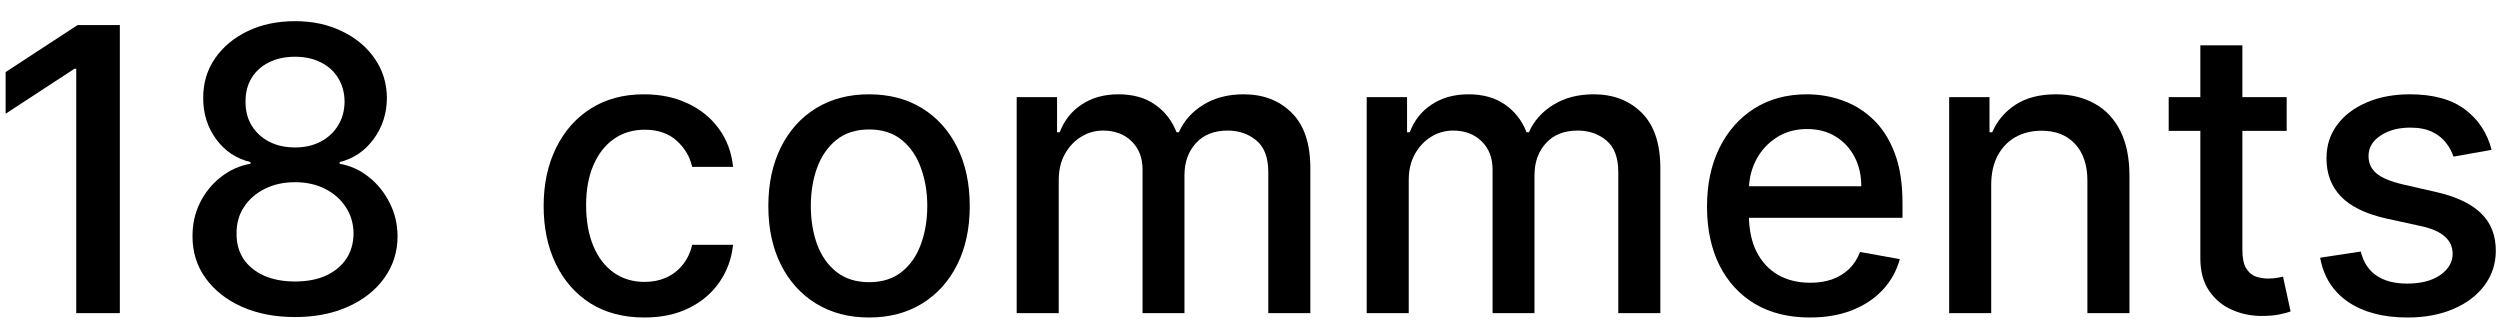 <svg width="101" height="13" viewBox="0 0 101 13" fill="none" xmlns="http://www.w3.org/2000/svg">
<path d="M100.661 6.054L99.121 6.327C99.056 6.13 98.954 5.942 98.814 5.764C98.678 5.586 98.492 5.44 98.257 5.327C98.022 5.213 97.729 5.156 97.376 5.156C96.895 5.156 96.494 5.264 96.172 5.48C95.85 5.692 95.689 5.967 95.689 6.304C95.689 6.596 95.797 6.83 96.013 7.008C96.229 7.186 96.577 7.332 97.058 7.446L98.445 7.764C99.248 7.95 99.846 8.236 100.24 8.622C100.634 9.008 100.831 9.51 100.831 10.128C100.831 10.65 100.679 11.116 100.376 11.525C100.077 11.931 99.659 12.249 99.121 12.48C98.587 12.711 97.967 12.827 97.263 12.827C96.285 12.827 95.488 12.618 94.871 12.202C94.253 11.781 93.874 11.185 93.734 10.412L95.376 10.162C95.479 10.59 95.689 10.914 96.007 11.133C96.325 11.349 96.74 11.457 97.251 11.457C97.808 11.457 98.253 11.342 98.587 11.111C98.92 10.876 99.087 10.59 99.087 10.253C99.087 9.98 98.984 9.751 98.78 9.565C98.579 9.38 98.27 9.239 97.854 9.145L96.376 8.821C95.562 8.635 94.96 8.34 94.57 7.935C94.183 7.529 93.99 7.016 93.99 6.395C93.99 5.88 94.134 5.429 94.422 5.043C94.71 4.656 95.108 4.355 95.615 4.139C96.123 3.919 96.704 3.81 97.359 3.81C98.303 3.81 99.045 4.014 99.587 4.423C100.128 4.829 100.486 5.372 100.661 6.054Z" fill="black"/>
<path d="M92.382 3.923V5.287H87.615V3.923H92.382ZM88.894 1.832H90.592V10.088C90.592 10.418 90.642 10.666 90.74 10.832C90.839 10.995 90.966 11.107 91.121 11.168C91.28 11.224 91.452 11.253 91.638 11.253C91.774 11.253 91.894 11.243 91.996 11.224C92.098 11.205 92.178 11.19 92.234 11.179L92.541 12.582C92.443 12.62 92.303 12.658 92.121 12.696C91.939 12.738 91.712 12.76 91.439 12.764C90.992 12.772 90.575 12.692 90.189 12.525C89.803 12.359 89.49 12.101 89.251 11.753C89.013 11.404 88.894 10.967 88.894 10.44V1.832Z" fill="black"/>
<path d="M80.445 7.469V12.65H78.746V3.923H80.376V5.344H80.484C80.685 4.882 80.999 4.51 81.427 4.23C81.859 3.95 82.403 3.81 83.058 3.81C83.653 3.81 84.174 3.935 84.621 4.185C85.068 4.431 85.414 4.798 85.66 5.287C85.907 5.775 86.03 6.38 86.03 7.099V12.65H84.331V7.304C84.331 6.671 84.166 6.177 83.837 5.821C83.507 5.461 83.054 5.281 82.479 5.281C82.085 5.281 81.734 5.366 81.427 5.537C81.124 5.707 80.884 5.957 80.706 6.287C80.532 6.613 80.445 7.007 80.445 7.469Z" fill="black"/>
<path d="M73.117 12.827C72.257 12.827 71.516 12.643 70.895 12.275C70.278 11.904 69.8 11.383 69.463 10.713C69.13 10.039 68.963 9.249 68.963 8.344C68.963 7.45 69.13 6.662 69.463 5.98C69.8 5.298 70.27 4.766 70.872 4.383C71.478 4.001 72.187 3.81 72.997 3.81C73.49 3.81 73.967 3.891 74.429 4.054C74.891 4.217 75.306 4.472 75.673 4.821C76.041 5.169 76.331 5.622 76.543 6.179C76.755 6.732 76.861 7.404 76.861 8.196V8.798H69.923V7.525H75.196C75.196 7.079 75.105 6.683 74.923 6.338C74.742 5.989 74.486 5.715 74.156 5.514C73.831 5.313 73.448 5.213 73.009 5.213C72.531 5.213 72.115 5.33 71.759 5.565C71.406 5.796 71.134 6.099 70.94 6.474C70.751 6.846 70.656 7.249 70.656 7.685V8.679C70.656 9.262 70.759 9.758 70.963 10.168C71.171 10.577 71.461 10.889 71.832 11.105C72.204 11.317 72.637 11.423 73.134 11.423C73.456 11.423 73.749 11.378 74.014 11.287C74.279 11.192 74.509 11.052 74.702 10.866C74.895 10.681 75.043 10.452 75.145 10.179L76.753 10.469C76.624 10.942 76.393 11.357 76.06 11.713C75.73 12.065 75.315 12.34 74.815 12.537C74.319 12.73 73.753 12.827 73.117 12.827Z" fill="black"/>
<path d="M55.215 12.65V3.923H56.845V5.344H56.953C57.135 4.863 57.432 4.488 57.845 4.219C58.258 3.946 58.752 3.81 59.328 3.81C59.911 3.81 60.4 3.946 60.794 4.219C61.192 4.491 61.485 4.866 61.675 5.344H61.766C61.974 4.878 62.305 4.507 62.76 4.23C63.215 3.95 63.756 3.81 64.385 3.81C65.177 3.81 65.822 4.058 66.322 4.554C66.826 5.05 67.078 5.798 67.078 6.798V12.65H65.379V6.957C65.379 6.366 65.218 5.938 64.896 5.673C64.574 5.408 64.19 5.275 63.743 5.275C63.19 5.275 62.76 5.446 62.453 5.787C62.146 6.124 61.993 6.558 61.993 7.088V12.65H60.3V6.849C60.3 6.376 60.152 5.995 59.856 5.707C59.561 5.419 59.177 5.275 58.703 5.275C58.381 5.275 58.084 5.361 57.811 5.531C57.542 5.698 57.324 5.931 57.158 6.23C56.995 6.529 56.913 6.876 56.913 7.27V12.65H55.215Z" fill="black"/>
<path d="M41.074 12.65V3.923H42.705V5.344H42.812C42.994 4.863 43.292 4.488 43.705 4.219C44.117 3.946 44.612 3.81 45.188 3.81C45.771 3.81 46.26 3.946 46.653 4.219C47.051 4.491 47.345 4.866 47.534 5.344H47.625C47.833 4.878 48.165 4.507 48.619 4.23C49.074 3.95 49.615 3.81 50.244 3.81C51.036 3.81 51.682 4.058 52.182 4.554C52.686 5.05 52.938 5.798 52.938 6.798V12.65H51.239V6.957C51.239 6.366 51.078 5.938 50.756 5.673C50.434 5.408 50.049 5.275 49.602 5.275C49.049 5.275 48.619 5.446 48.312 5.787C48.006 6.124 47.852 6.558 47.852 7.088V12.65H46.159V6.849C46.159 6.376 46.011 5.995 45.716 5.707C45.42 5.419 45.036 5.275 44.562 5.275C44.24 5.275 43.943 5.361 43.67 5.531C43.401 5.698 43.184 5.931 43.017 6.23C42.854 6.529 42.773 6.876 42.773 7.27V12.65H41.074Z" fill="black"/>
<path d="M35.109 12.827C34.291 12.827 33.577 12.639 32.967 12.264C32.358 11.889 31.884 11.364 31.547 10.69C31.21 10.016 31.041 9.228 31.041 8.327C31.041 7.421 31.21 6.63 31.547 5.952C31.884 5.274 32.358 4.747 32.967 4.372C33.577 3.997 34.291 3.81 35.109 3.81C35.928 3.81 36.642 3.997 37.252 4.372C37.861 4.747 38.335 5.274 38.672 5.952C39.009 6.63 39.178 7.421 39.178 8.327C39.178 9.228 39.009 10.016 38.672 10.69C38.335 11.364 37.861 11.889 37.252 12.264C36.642 12.639 35.928 12.827 35.109 12.827ZM35.115 11.4C35.645 11.4 36.085 11.26 36.433 10.98C36.782 10.7 37.039 10.327 37.206 9.861C37.377 9.395 37.462 8.882 37.462 8.321C37.462 7.764 37.377 7.253 37.206 6.787C37.039 6.317 36.782 5.94 36.433 5.656C36.085 5.372 35.645 5.23 35.115 5.23C34.581 5.23 34.138 5.372 33.786 5.656C33.437 5.94 33.178 6.317 33.007 6.787C32.84 7.253 32.757 7.764 32.757 8.321C32.757 8.882 32.84 9.395 33.007 9.861C33.178 10.327 33.437 10.7 33.786 10.98C34.138 11.26 34.581 11.4 35.115 11.4Z" fill="black"/>
<path d="M26.031 12.827C25.187 12.827 24.459 12.635 23.849 12.253C23.243 11.866 22.777 11.334 22.452 10.656C22.126 9.978 21.963 9.202 21.963 8.327C21.963 7.44 22.13 6.658 22.463 5.98C22.797 5.298 23.266 4.766 23.872 4.383C24.478 4.001 25.192 3.81 26.014 3.81C26.677 3.81 27.268 3.933 27.787 4.179C28.306 4.421 28.724 4.762 29.043 5.202C29.365 5.641 29.556 6.154 29.616 6.741H27.963C27.872 6.332 27.664 5.98 27.338 5.685C27.016 5.389 26.584 5.241 26.043 5.241C25.569 5.241 25.154 5.366 24.798 5.616C24.446 5.863 24.172 6.215 23.974 6.673C23.777 7.128 23.679 7.666 23.679 8.287C23.679 8.923 23.776 9.472 23.969 9.935C24.162 10.397 24.435 10.755 24.787 11.008C25.143 11.262 25.562 11.389 26.043 11.389C26.365 11.389 26.656 11.33 26.918 11.213C27.183 11.092 27.404 10.919 27.582 10.696C27.764 10.472 27.891 10.204 27.963 9.889H29.616C29.556 10.454 29.372 10.957 29.065 11.4C28.759 11.844 28.348 12.192 27.832 12.446C27.321 12.7 26.721 12.827 26.031 12.827Z" fill="black"/>
<path d="M11.921 12.809C11.106 12.809 10.386 12.669 9.761 12.389C9.14 12.109 8.653 11.722 8.301 11.23C7.949 10.738 7.775 10.177 7.778 9.548C7.775 9.056 7.875 8.603 8.08 8.19C8.288 7.774 8.57 7.427 8.926 7.15C9.282 6.87 9.68 6.692 10.119 6.616V6.548C9.54 6.408 9.076 6.097 8.727 5.616C8.379 5.135 8.206 4.582 8.21 3.957C8.206 3.363 8.364 2.832 8.682 2.366C9.004 1.897 9.445 1.527 10.006 1.258C10.566 0.989 11.205 0.855 11.921 0.855C12.629 0.855 13.261 0.991 13.818 1.264C14.379 1.533 14.82 1.902 15.142 2.372C15.464 2.838 15.627 3.366 15.631 3.957C15.627 4.582 15.449 5.135 15.097 5.616C14.744 6.097 14.286 6.408 13.722 6.548V6.616C14.157 6.692 14.549 6.87 14.898 7.15C15.25 7.427 15.53 7.774 15.739 8.19C15.951 8.603 16.059 9.056 16.062 9.548C16.059 10.177 15.881 10.738 15.528 11.23C15.176 11.722 14.688 12.109 14.062 12.389C13.441 12.669 12.727 12.809 11.921 12.809ZM11.921 11.372C12.402 11.372 12.818 11.293 13.171 11.133C13.523 10.97 13.796 10.745 13.989 10.457C14.182 10.166 14.28 9.825 14.284 9.435C14.28 9.029 14.174 8.671 13.966 8.361C13.761 8.05 13.483 7.806 13.131 7.628C12.778 7.45 12.375 7.361 11.921 7.361C11.462 7.361 11.055 7.45 10.699 7.628C10.343 7.806 10.062 8.05 9.858 8.361C9.653 8.671 9.553 9.029 9.557 9.435C9.553 9.825 9.646 10.166 9.835 10.457C10.028 10.745 10.303 10.97 10.659 11.133C11.015 11.293 11.436 11.372 11.921 11.372ZM11.921 5.957C12.307 5.957 12.65 5.88 12.949 5.724C13.248 5.569 13.483 5.353 13.653 5.077C13.828 4.8 13.917 4.476 13.921 4.105C13.917 3.741 13.83 3.423 13.659 3.15C13.492 2.878 13.259 2.667 12.96 2.52C12.661 2.368 12.314 2.292 11.921 2.292C11.519 2.292 11.167 2.368 10.864 2.52C10.564 2.667 10.332 2.878 10.165 3.15C9.998 3.423 9.917 3.741 9.92 4.105C9.917 4.476 10 4.8 10.171 5.077C10.341 5.353 10.576 5.569 10.875 5.724C11.178 5.88 11.527 5.957 11.921 5.957Z" fill="black"/>
<path d="M4.841 1.014V12.65H3.08V2.776H3.011L0.227 4.594V2.912L3.131 1.014H4.841Z" fill="black"/>
</svg>
